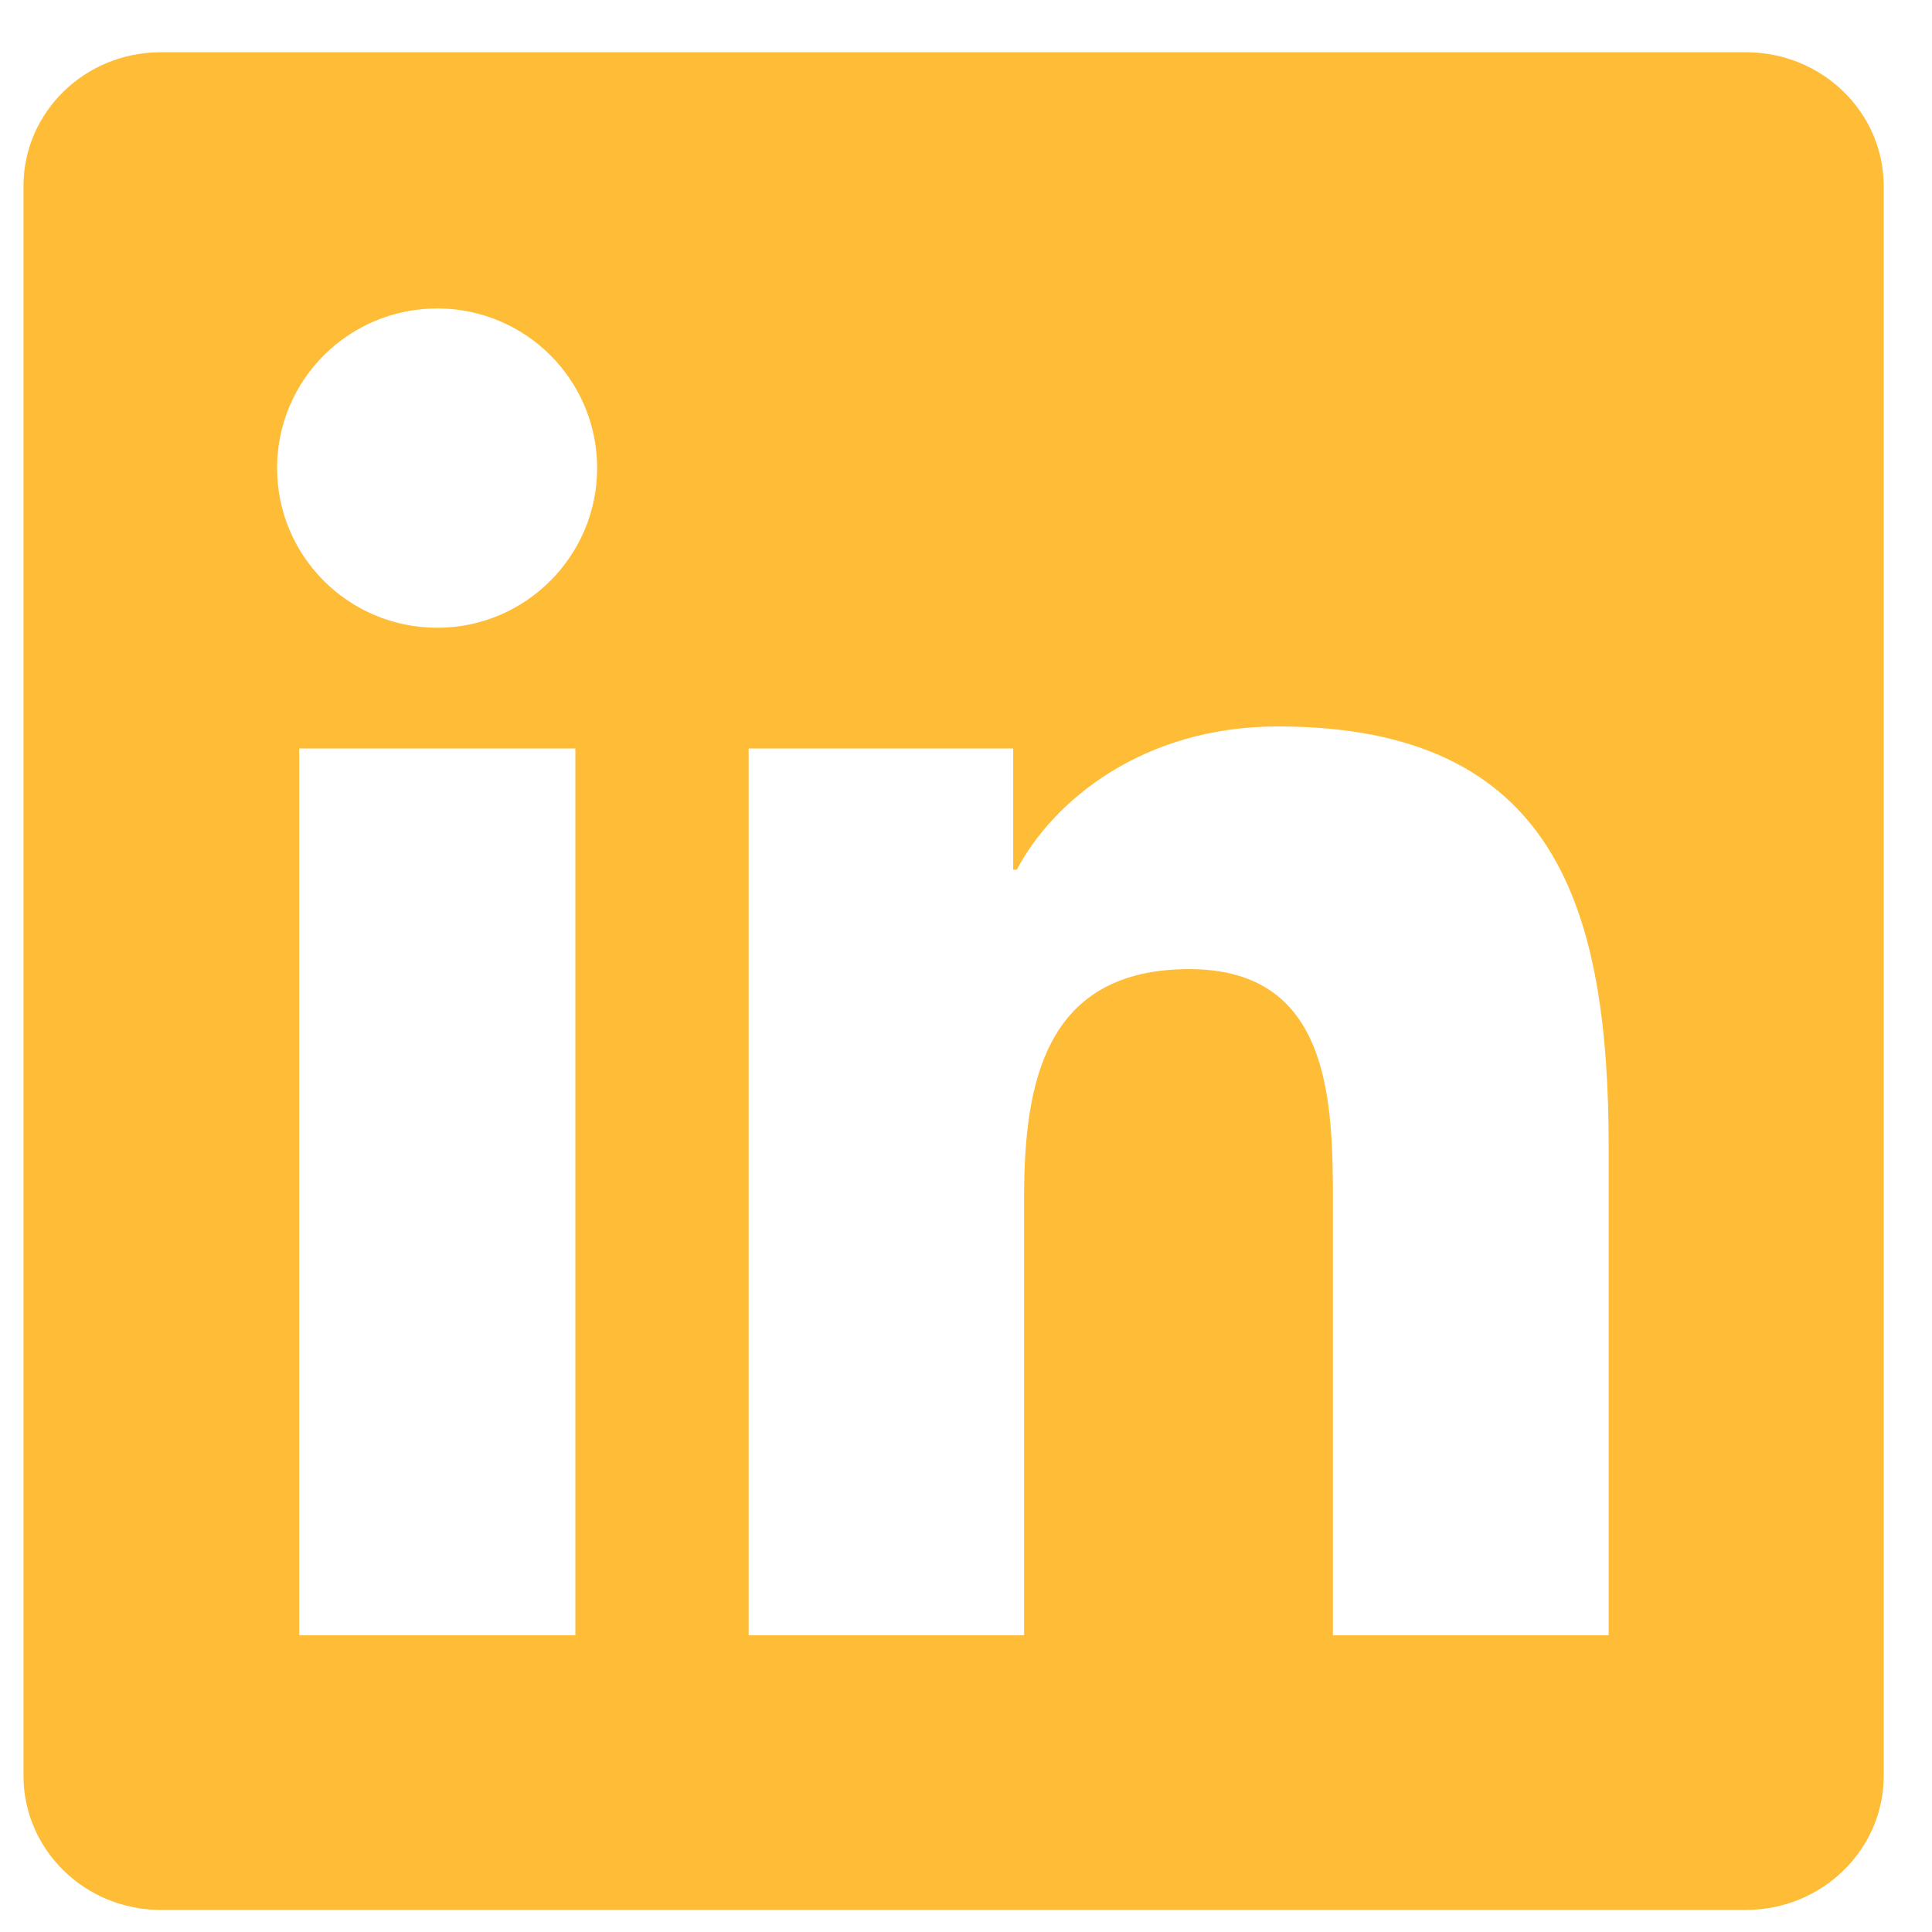 <svg width="26" height="26" viewBox="0 0 26 26" fill="none" xmlns="http://www.w3.org/2000/svg">
<path d="M23.497 0.703H2.164C1.142 0.703 0.316 1.509 0.316 2.505V23.897C0.316 24.893 1.142 25.703 2.164 25.703H23.497C24.519 25.703 25.35 24.893 25.35 23.902V2.505C25.35 1.509 24.519 0.703 23.497 0.703ZM7.743 22.007H4.027V10.073H7.743V22.007ZM5.885 8.448C4.692 8.448 3.729 7.486 3.729 6.299C3.729 5.113 4.692 4.151 5.885 4.151C7.073 4.151 8.036 5.113 8.036 6.299C8.036 7.481 7.073 8.448 5.885 8.448ZM21.649 22.007H17.938V16.206C17.938 14.825 17.913 13.042 16.006 13.042C14.075 13.042 13.782 14.551 13.782 16.109V22.007H10.075V10.073H13.635V11.704H13.684C14.178 10.767 15.39 9.776 17.195 9.776C20.955 9.776 21.649 12.246 21.649 15.459V22.007Z" fill="#FFBC37"/>
</svg>
